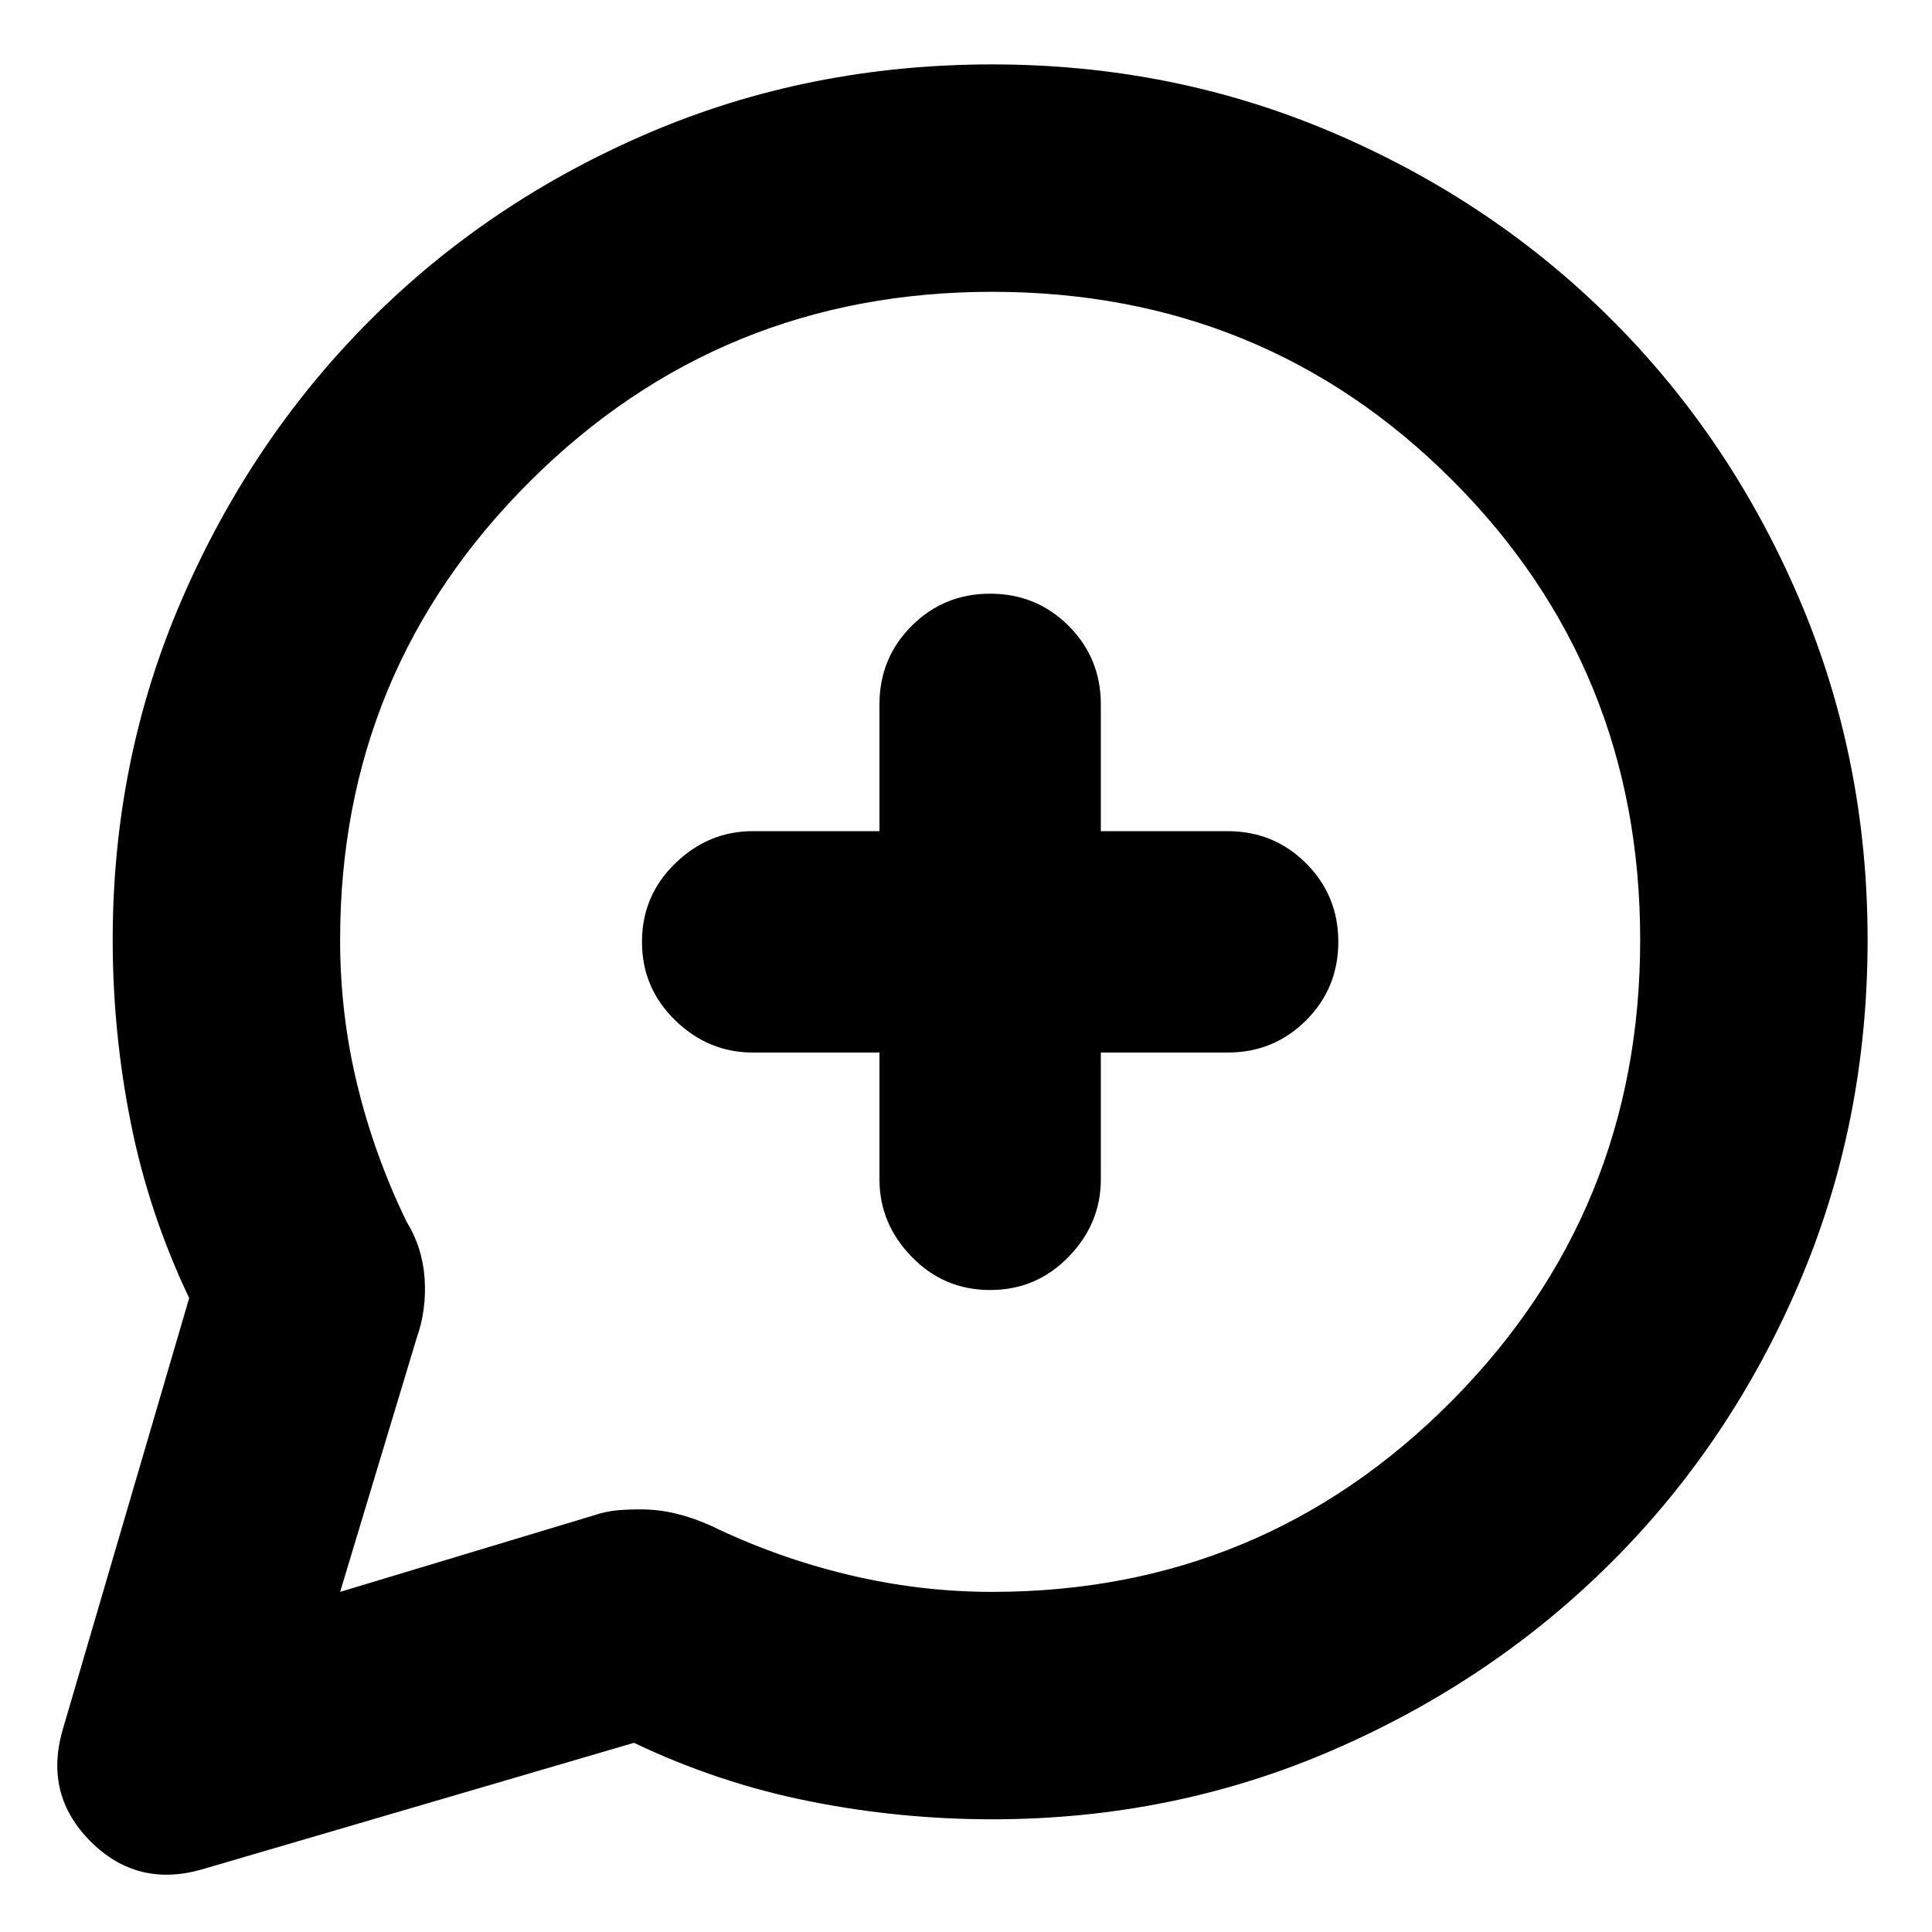 <svg xmlns="http://www.w3.org/2000/svg" height="24" width="24"><path d="M12.275 11.725Q12.275 11.725 12.275 11.725Q12.275 11.725 12.275 11.725Q12.275 11.725 12.275 11.725Q12.275 11.725 12.275 11.725Q12.275 11.725 12.275 11.725Q12.275 11.725 12.275 11.725Q12.275 11.725 12.275 11.725Q12.275 11.725 12.275 11.725Q12.275 11.725 12.275 11.725Q12.275 11.725 12.275 11.725Q12.275 11.725 12.275 11.725Q12.275 11.725 12.275 11.725Q12.275 11.725 12.275 11.725Q12.275 11.725 12.275 11.725Q12.275 11.725 12.275 11.725Q12.275 11.725 12.275 11.725ZM0.775 21.5 2.35 16.125Q1.85 15.075 1.625 13.95Q1.4 12.825 1.4 11.675Q1.4 9.425 2.263 7.437Q3.125 5.45 4.6 3.975Q6.075 2.5 8.062 1.65Q10.05 0.8 12.325 0.8Q14.575 0.8 16.562 1.65Q18.55 2.5 20.025 3.975Q21.5 5.45 22.35 7.437Q23.2 9.425 23.2 11.675Q23.2 13.95 22.35 15.938Q21.5 17.925 20.025 19.4Q18.55 20.875 16.562 21.738Q14.575 22.6 12.325 22.6Q11.175 22.6 10.05 22.375Q8.925 22.15 7.875 21.65L2.5 23.225Q1.7 23.45 1.125 22.875Q0.55 22.3 0.775 21.5ZM12.3 16.025Q12.875 16.025 13.275 15.612Q13.675 15.2 13.675 14.65V13.075H15.25Q15.825 13.075 16.225 12.675Q16.625 12.275 16.625 11.7Q16.625 11.125 16.225 10.725Q15.825 10.325 15.25 10.325H13.675V8.75Q13.675 8.175 13.275 7.775Q12.875 7.375 12.3 7.375Q11.725 7.375 11.325 7.775Q10.925 8.175 10.925 8.75V10.325H9.35Q8.8 10.325 8.388 10.725Q7.975 11.125 7.975 11.7Q7.975 12.275 8.388 12.675Q8.8 13.075 9.35 13.075H10.925V14.65Q10.925 15.2 11.325 15.612Q11.725 16.025 12.3 16.025ZM4.225 19.775 7.375 18.825Q7.525 18.775 7.663 18.762Q7.8 18.75 7.95 18.75Q8.175 18.75 8.387 18.8Q8.6 18.85 8.825 18.95Q9.65 19.35 10.538 19.562Q11.425 19.775 12.325 19.775Q15.675 19.775 18.025 17.412Q20.375 15.05 20.375 11.675Q20.375 8.3 18.038 5.962Q15.7 3.625 12.325 3.625Q8.95 3.625 6.588 5.975Q4.225 8.325 4.225 11.675Q4.225 12.6 4.438 13.475Q4.65 14.35 5.05 15.175Q5.25 15.5 5.275 15.887Q5.3 16.275 5.175 16.625Z"/></svg>